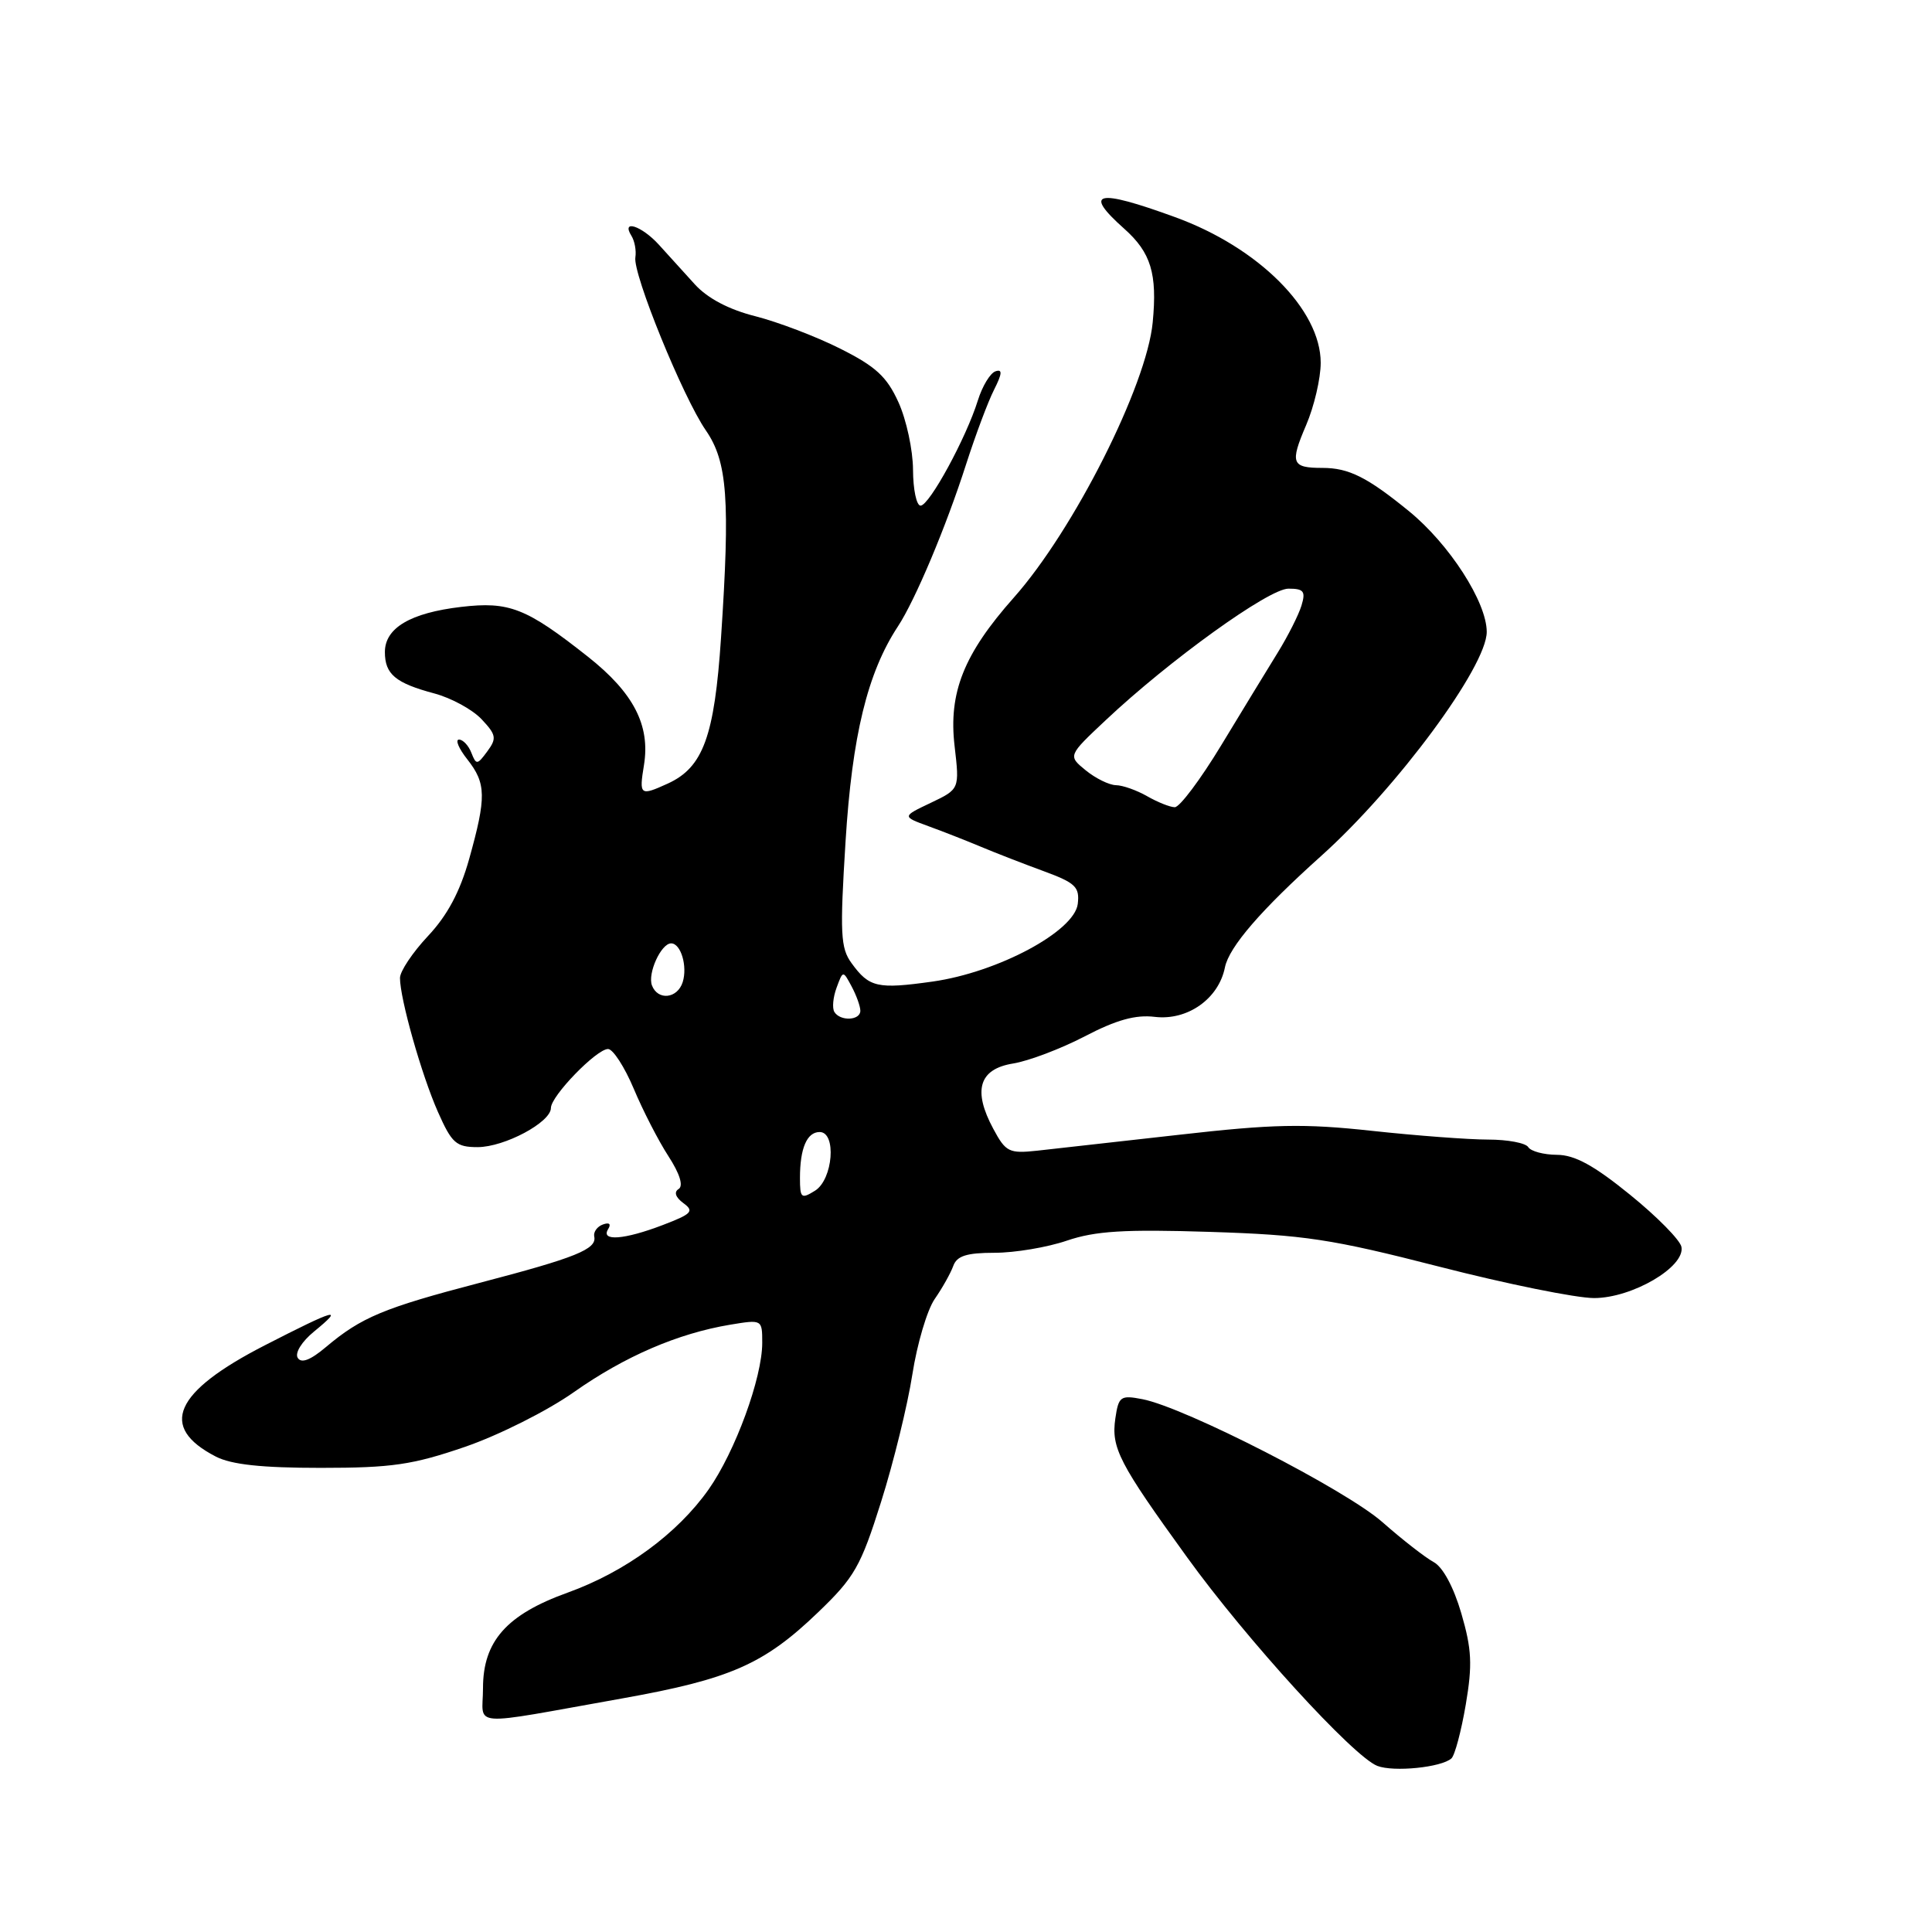 <?xml version="1.0" encoding="UTF-8" standalone="no"?>
<!DOCTYPE svg PUBLIC "-//W3C//DTD SVG 1.1//EN" "http://www.w3.org/Graphics/SVG/1.1/DTD/svg11.dtd" >
<svg xmlns="http://www.w3.org/2000/svg" xmlns:xlink="http://www.w3.org/1999/xlink" version="1.1" viewBox="0 0 256 256">
 <g >
 <path fill="currentColor"
d=" M 192.32 233.00 C 192.77 232.60 193.62 229.39 194.22 225.88 C 195.12 220.57 195.02 218.54 193.63 213.77 C 192.61 210.28 191.18 207.63 189.96 206.98 C 188.87 206.39 185.82 204.02 183.20 201.71 C 178.32 197.40 157.03 186.50 151.38 185.40 C 148.48 184.84 148.22 185.02 147.79 187.94 C 147.22 191.85 148.26 193.86 157.29 206.34 C 165.15 217.23 179.32 232.75 182.50 233.99 C 184.67 234.83 191.00 234.19 192.32 233.00 Z  M 82.50 225.04 C 96.76 222.49 101.23 220.53 108.38 213.66 C 113.23 209.01 114.05 207.57 116.75 199.00 C 118.40 193.78 120.26 186.18 120.89 182.13 C 121.52 178.08 122.85 173.58 123.85 172.13 C 124.86 170.68 125.96 168.71 126.31 167.75 C 126.79 166.41 128.08 166.00 131.79 166.00 C 134.46 166.00 138.77 165.28 141.37 164.39 C 145.14 163.11 148.97 162.87 160.30 163.23 C 172.84 163.63 176.40 164.17 190.71 167.84 C 199.62 170.13 208.85 172.00 211.22 172.00 C 216.27 172.00 223.31 167.87 222.80 165.22 C 222.63 164.32 219.57 161.21 215.99 158.31 C 211.22 154.43 208.66 153.03 206.31 153.02 C 204.55 153.01 202.84 152.55 202.50 152.00 C 202.16 151.45 199.77 151.00 197.19 151.00 C 194.61 151.00 187.67 150.48 181.77 149.84 C 172.76 148.86 168.68 148.95 156.27 150.36 C 148.15 151.28 139.68 152.23 137.45 152.47 C 133.71 152.87 133.27 152.66 131.62 149.58 C 128.87 144.48 129.72 141.65 134.24 140.92 C 136.29 140.59 140.57 138.97 143.74 137.32 C 147.92 135.14 150.47 134.43 153.01 134.74 C 157.35 135.26 161.48 132.35 162.31 128.18 C 162.86 125.47 167.10 120.56 175.06 113.42 C 185.10 104.42 197.00 88.32 197.00 83.73 C 197.00 79.78 192.04 72.09 186.69 67.73 C 181.16 63.22 178.72 62.00 175.23 62.00 C 171.14 62.00 170.90 61.39 173.07 56.33 C 174.13 53.86 175.00 50.14 175.00 48.07 C 175.00 41.03 166.77 32.79 155.70 28.77 C 145.28 24.97 143.45 25.40 148.98 30.32 C 152.51 33.47 153.36 36.26 152.74 42.71 C 151.95 51.08 142.27 70.25 134.34 79.18 C 127.71 86.65 125.66 91.78 126.49 98.87 C 127.15 104.56 127.15 104.56 123.33 106.38 C 119.52 108.19 119.52 108.19 123.01 109.47 C 124.93 110.17 128.07 111.40 130.00 112.21 C 131.93 113.02 135.66 114.47 138.31 115.44 C 142.52 116.99 143.07 117.53 142.81 119.77 C 142.37 123.41 132.24 128.83 123.59 130.06 C 116.27 131.09 115.18 130.85 112.84 127.63 C 111.37 125.62 111.28 123.72 112.04 111.49 C 112.91 97.51 114.94 89.14 118.98 83.00 C 121.27 79.52 125.36 69.81 128.02 61.50 C 129.26 57.65 130.92 53.21 131.72 51.64 C 132.80 49.50 132.85 48.88 131.91 49.20 C 131.21 49.43 130.16 51.17 129.57 53.06 C 128.03 58.02 123.14 67.00 121.98 67.00 C 121.44 67.00 120.99 64.86 120.98 62.25 C 120.97 59.64 120.10 55.61 119.05 53.30 C 117.51 49.90 116.03 48.55 111.32 46.19 C 108.12 44.58 103.06 42.66 100.08 41.90 C 96.58 41.02 93.76 39.53 92.08 37.69 C 90.66 36.13 88.51 33.76 87.30 32.42 C 85.01 29.91 82.27 29.02 83.67 31.25 C 84.10 31.94 84.33 33.22 84.19 34.10 C 83.83 36.27 90.50 52.65 93.53 57.03 C 96.39 61.18 96.76 66.20 95.54 84.50 C 94.67 97.58 93.17 101.69 88.48 103.83 C 84.81 105.50 84.67 105.40 85.33 101.37 C 86.18 96.11 83.96 91.81 77.92 87.03 C 69.72 80.55 67.48 79.67 61.09 80.42 C 54.38 81.21 51.00 83.21 51.00 86.40 C 51.00 89.34 52.40 90.51 57.57 91.89 C 59.80 92.49 62.61 94.02 63.81 95.30 C 65.76 97.37 65.84 97.84 64.57 99.56 C 63.24 101.37 63.10 101.38 62.46 99.75 C 62.09 98.79 61.35 98.00 60.82 98.00 C 60.29 98.00 60.79 99.19 61.93 100.63 C 64.43 103.81 64.46 105.61 62.17 113.81 C 60.94 118.19 59.27 121.31 56.70 124.04 C 54.67 126.21 53.00 128.70 53.00 129.59 C 53.00 132.34 55.86 142.44 58.03 147.34 C 59.87 151.49 60.44 152.00 63.30 152.00 C 66.85 151.99 73.00 148.71 73.00 146.81 C 73.00 145.23 79.04 139.00 80.57 139.00 C 81.22 139.00 82.75 141.36 83.97 144.25 C 85.18 147.14 87.25 151.17 88.57 153.20 C 90.08 155.53 90.58 157.14 89.92 157.55 C 89.27 157.95 89.51 158.65 90.55 159.42 C 92.02 160.49 91.68 160.85 87.83 162.32 C 82.71 164.28 79.56 164.51 80.58 162.87 C 81.01 162.18 80.74 161.94 79.89 162.25 C 79.13 162.52 78.61 163.24 78.74 163.85 C 79.11 165.52 76.31 166.65 63.53 169.99 C 50.84 173.31 47.88 174.54 43.19 178.49 C 41.13 180.23 39.92 180.69 39.45 179.92 C 39.05 179.27 39.99 177.76 41.62 176.43 C 45.70 173.09 44.53 173.42 35.11 178.25 C 23.04 184.44 20.99 189.08 28.59 193.00 C 30.66 194.07 34.68 194.50 42.50 194.50 C 51.92 194.50 54.66 194.10 61.60 191.72 C 66.08 190.18 72.54 186.94 76.05 184.46 C 82.80 179.71 89.81 176.69 96.75 175.53 C 100.99 174.83 101.00 174.83 101.00 177.94 C 101.00 182.57 97.42 192.34 93.90 197.35 C 89.75 203.23 82.87 208.27 75.22 211.03 C 67.13 213.94 64.00 217.47 64.00 223.69 C 64.00 228.92 61.67 228.75 82.50 225.04 Z  M 106.00 156.09 C 106.00 152.15 106.92 150.00 108.61 150.00 C 110.87 150.00 110.38 156.28 108.00 157.77 C 106.17 158.91 106.00 158.77 106.00 156.09 Z  M 110.56 134.09 C 110.25 133.59 110.38 132.15 110.85 130.88 C 111.70 128.57 111.70 128.57 112.85 130.72 C 113.48 131.90 114.00 133.35 114.00 133.93 C 114.00 135.23 111.34 135.35 110.56 134.09 Z  M 86.39 130.58 C 85.78 128.99 87.60 125.00 88.93 125.00 C 90.22 125.00 91.12 128.04 90.46 130.14 C 89.76 132.33 87.17 132.61 86.39 130.58 Z  M 152.00 105.50 C 150.62 104.71 148.76 104.05 147.86 104.04 C 146.96 104.02 145.16 103.13 143.86 102.07 C 141.50 100.14 141.50 100.14 146.50 95.44 C 154.93 87.50 168.12 78.00 170.72 78.00 C 172.76 78.00 173.03 78.35 172.45 80.25 C 172.07 81.49 170.65 84.30 169.29 86.50 C 167.93 88.70 164.57 94.21 161.82 98.75 C 159.07 103.29 156.30 106.98 155.66 106.96 C 155.02 106.95 153.38 106.29 152.00 105.50 Z "/>
</g>
</svg>